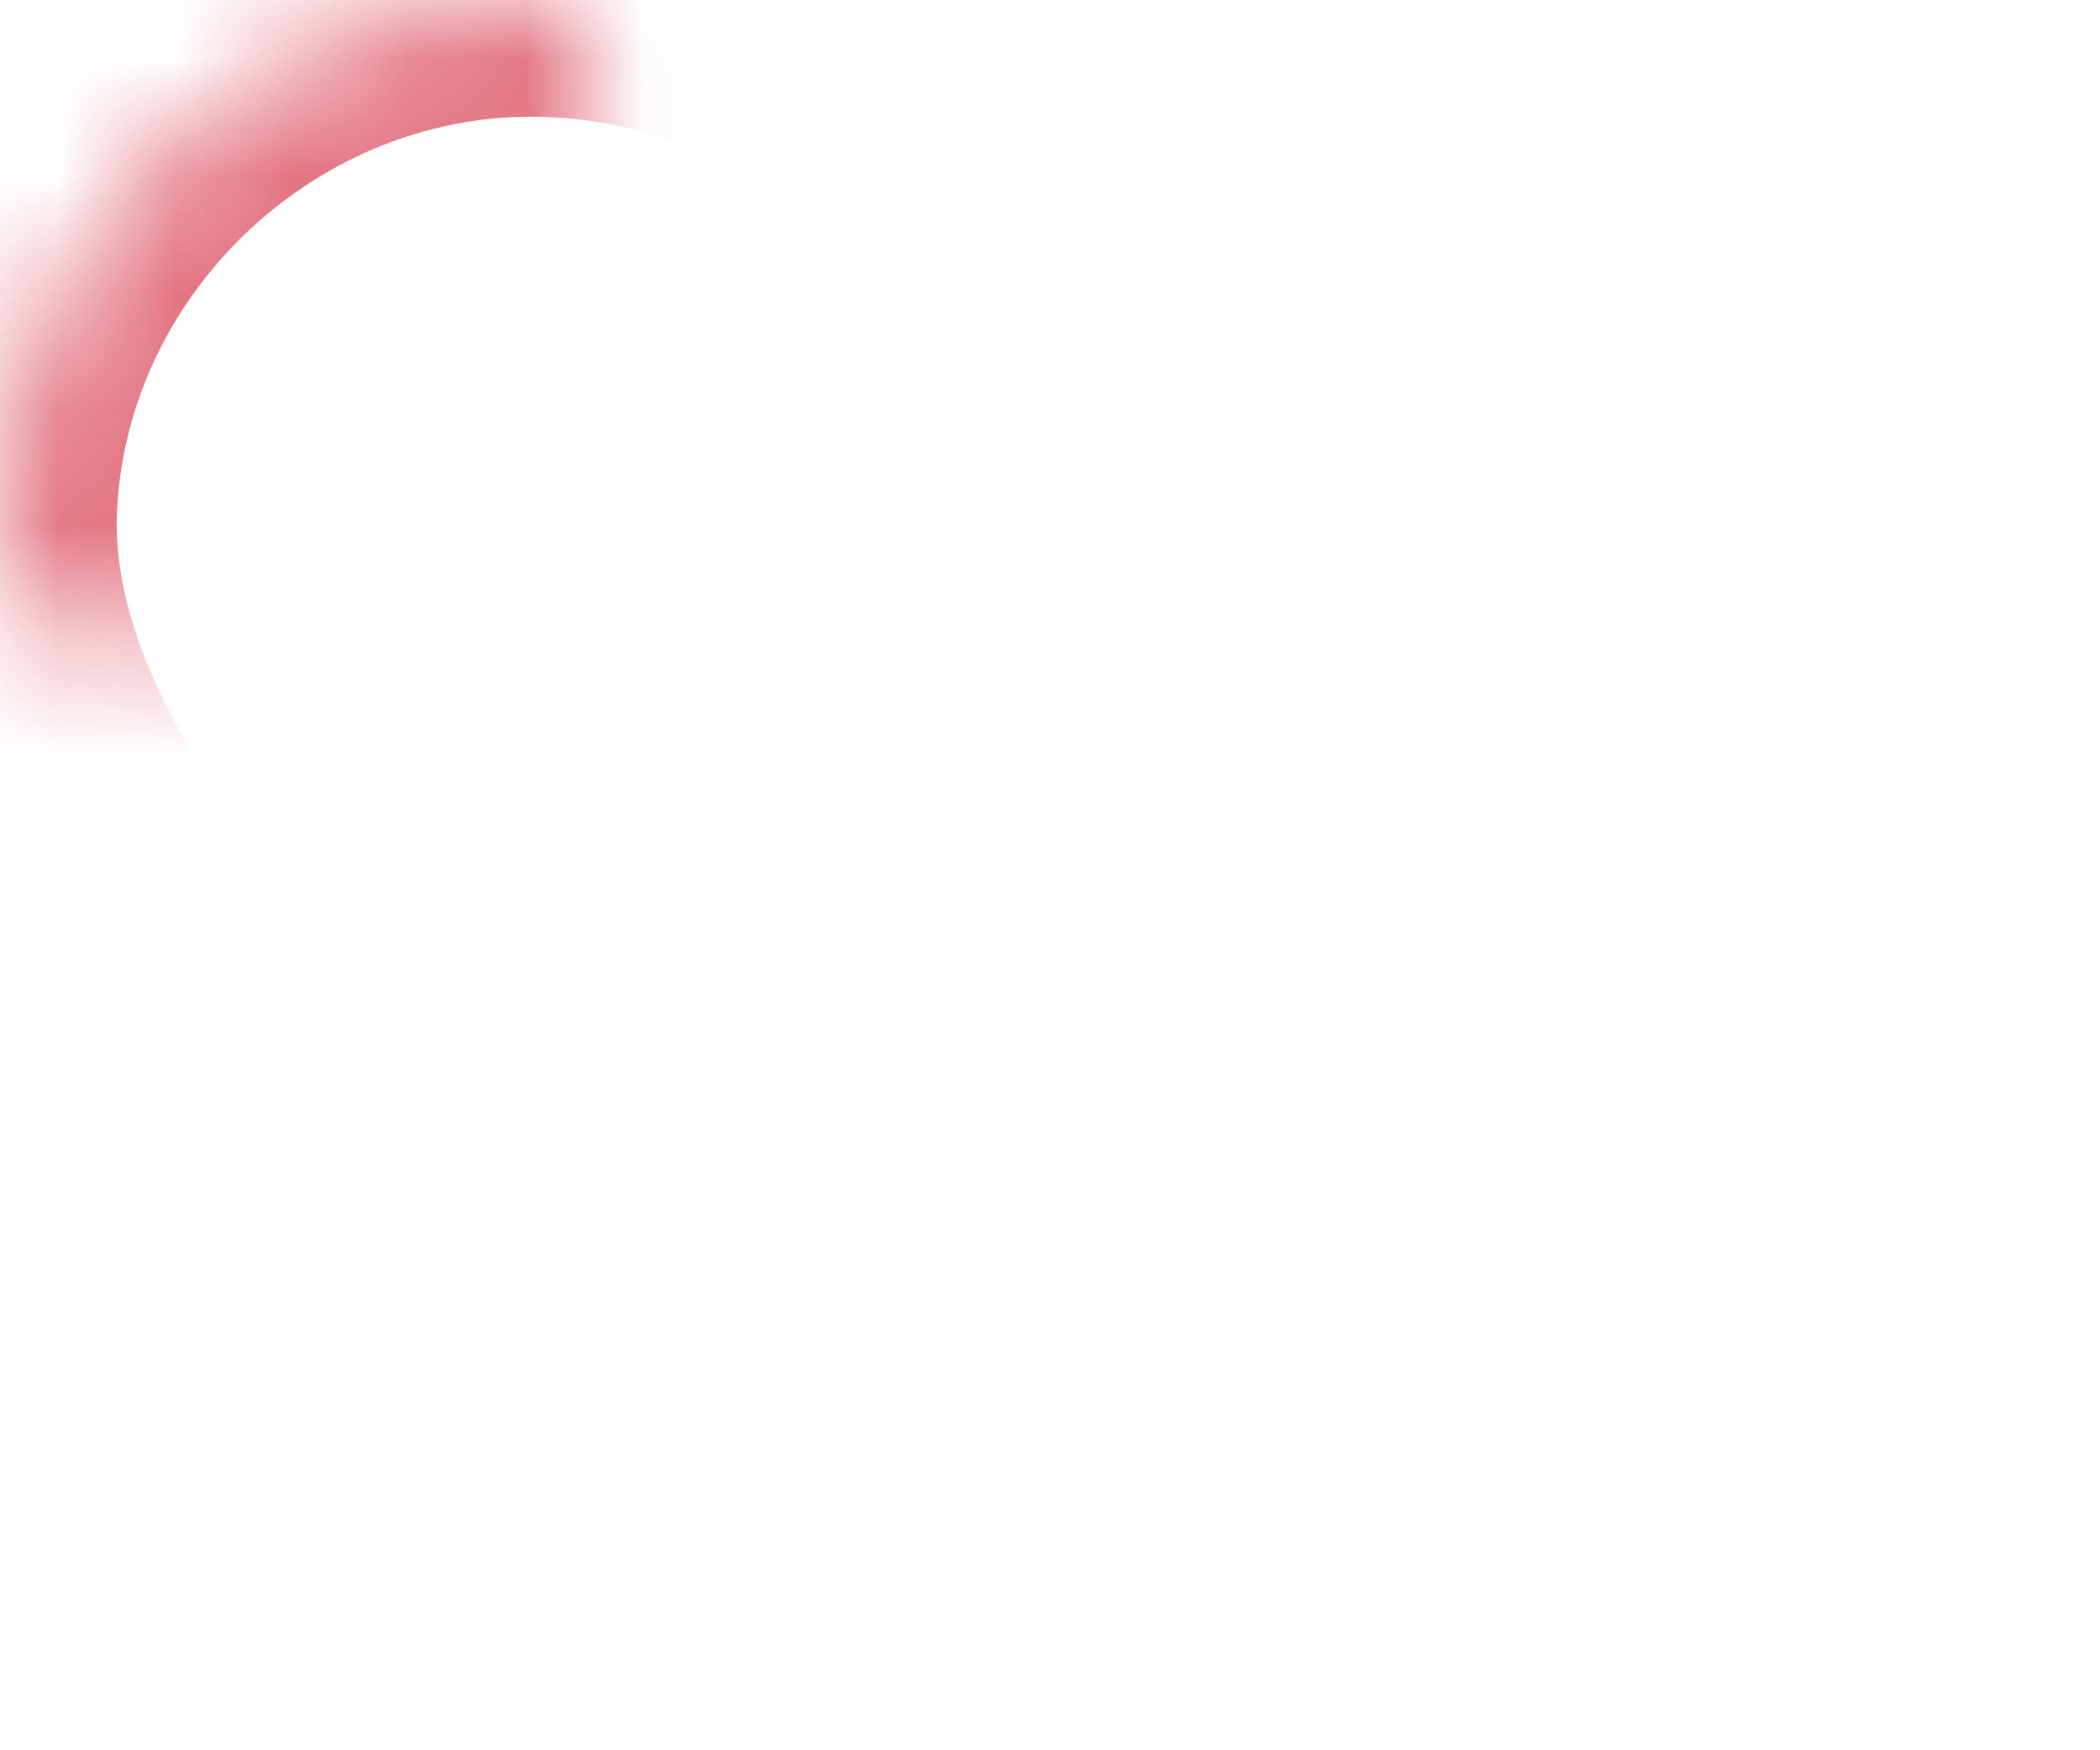 <?xml version="1.0" encoding="UTF-8" standalone="no"?>
<svg width="18px" height="15px" viewBox="0 0 18 15" version="1.1" xmlns="http://www.w3.org/2000/svg" xmlns:xlink="http://www.w3.org/1999/xlink">
    <!-- Generator: sketchtool 39.1 (31720) - http://www.bohemiancoding.com/sketch -->
    <title>FD73DF5D-6F54-4670-BD9C-8D05258B0DA4</title>
    <desc>Created with sketchtool.</desc>
    <defs>
        <path d="M20.519,23.405 C20.171,23.405 19.861,23.27 19.609,23.038 L13.667,17.076 C12.854,16.263 11.945,14.792 12.003,13.36 C12.099,11.037 14.016,9.121 16.338,9.005 C18.08,8.927 19.687,9.818 20.519,11.308 C21.351,9.837 22.939,8.927 24.7,9.005 C27.003,9.121 28.9,10.998 29.036,13.302 C29.113,14.734 28.145,16.302 27.468,16.999 L21.429,23.038 C21.197,23.27 20.868,23.405 20.519,23.405 L20.519,23.405 Z" id="path-1"></path>
        <mask id="mask-2" maskContentUnits="userSpaceOnUse" maskUnits="objectBoundingBox" x="0" y="0" width="17.04" height="14.405" fill="white">
            <use xlink:href="#path-1"></use>
        </mask>
    </defs>
    <g id="Missing-Screens" stroke="none" stroke-width="1" fill="none" fill-rule="evenodd">
        <g id="03---Startup-details-About" transform="translate(-1235, -139)" stroke="#E37683" stroke-width="2">
            <g id="Content01" transform="translate(-177, 98)">
                <g id="Actions" transform="translate(1400, 32)">
                    <use id="Shape" mask="url(#mask-2)" xlink:href="#path-1"></use>
                </g>
            </g>
        </g>
    </g>
</svg>